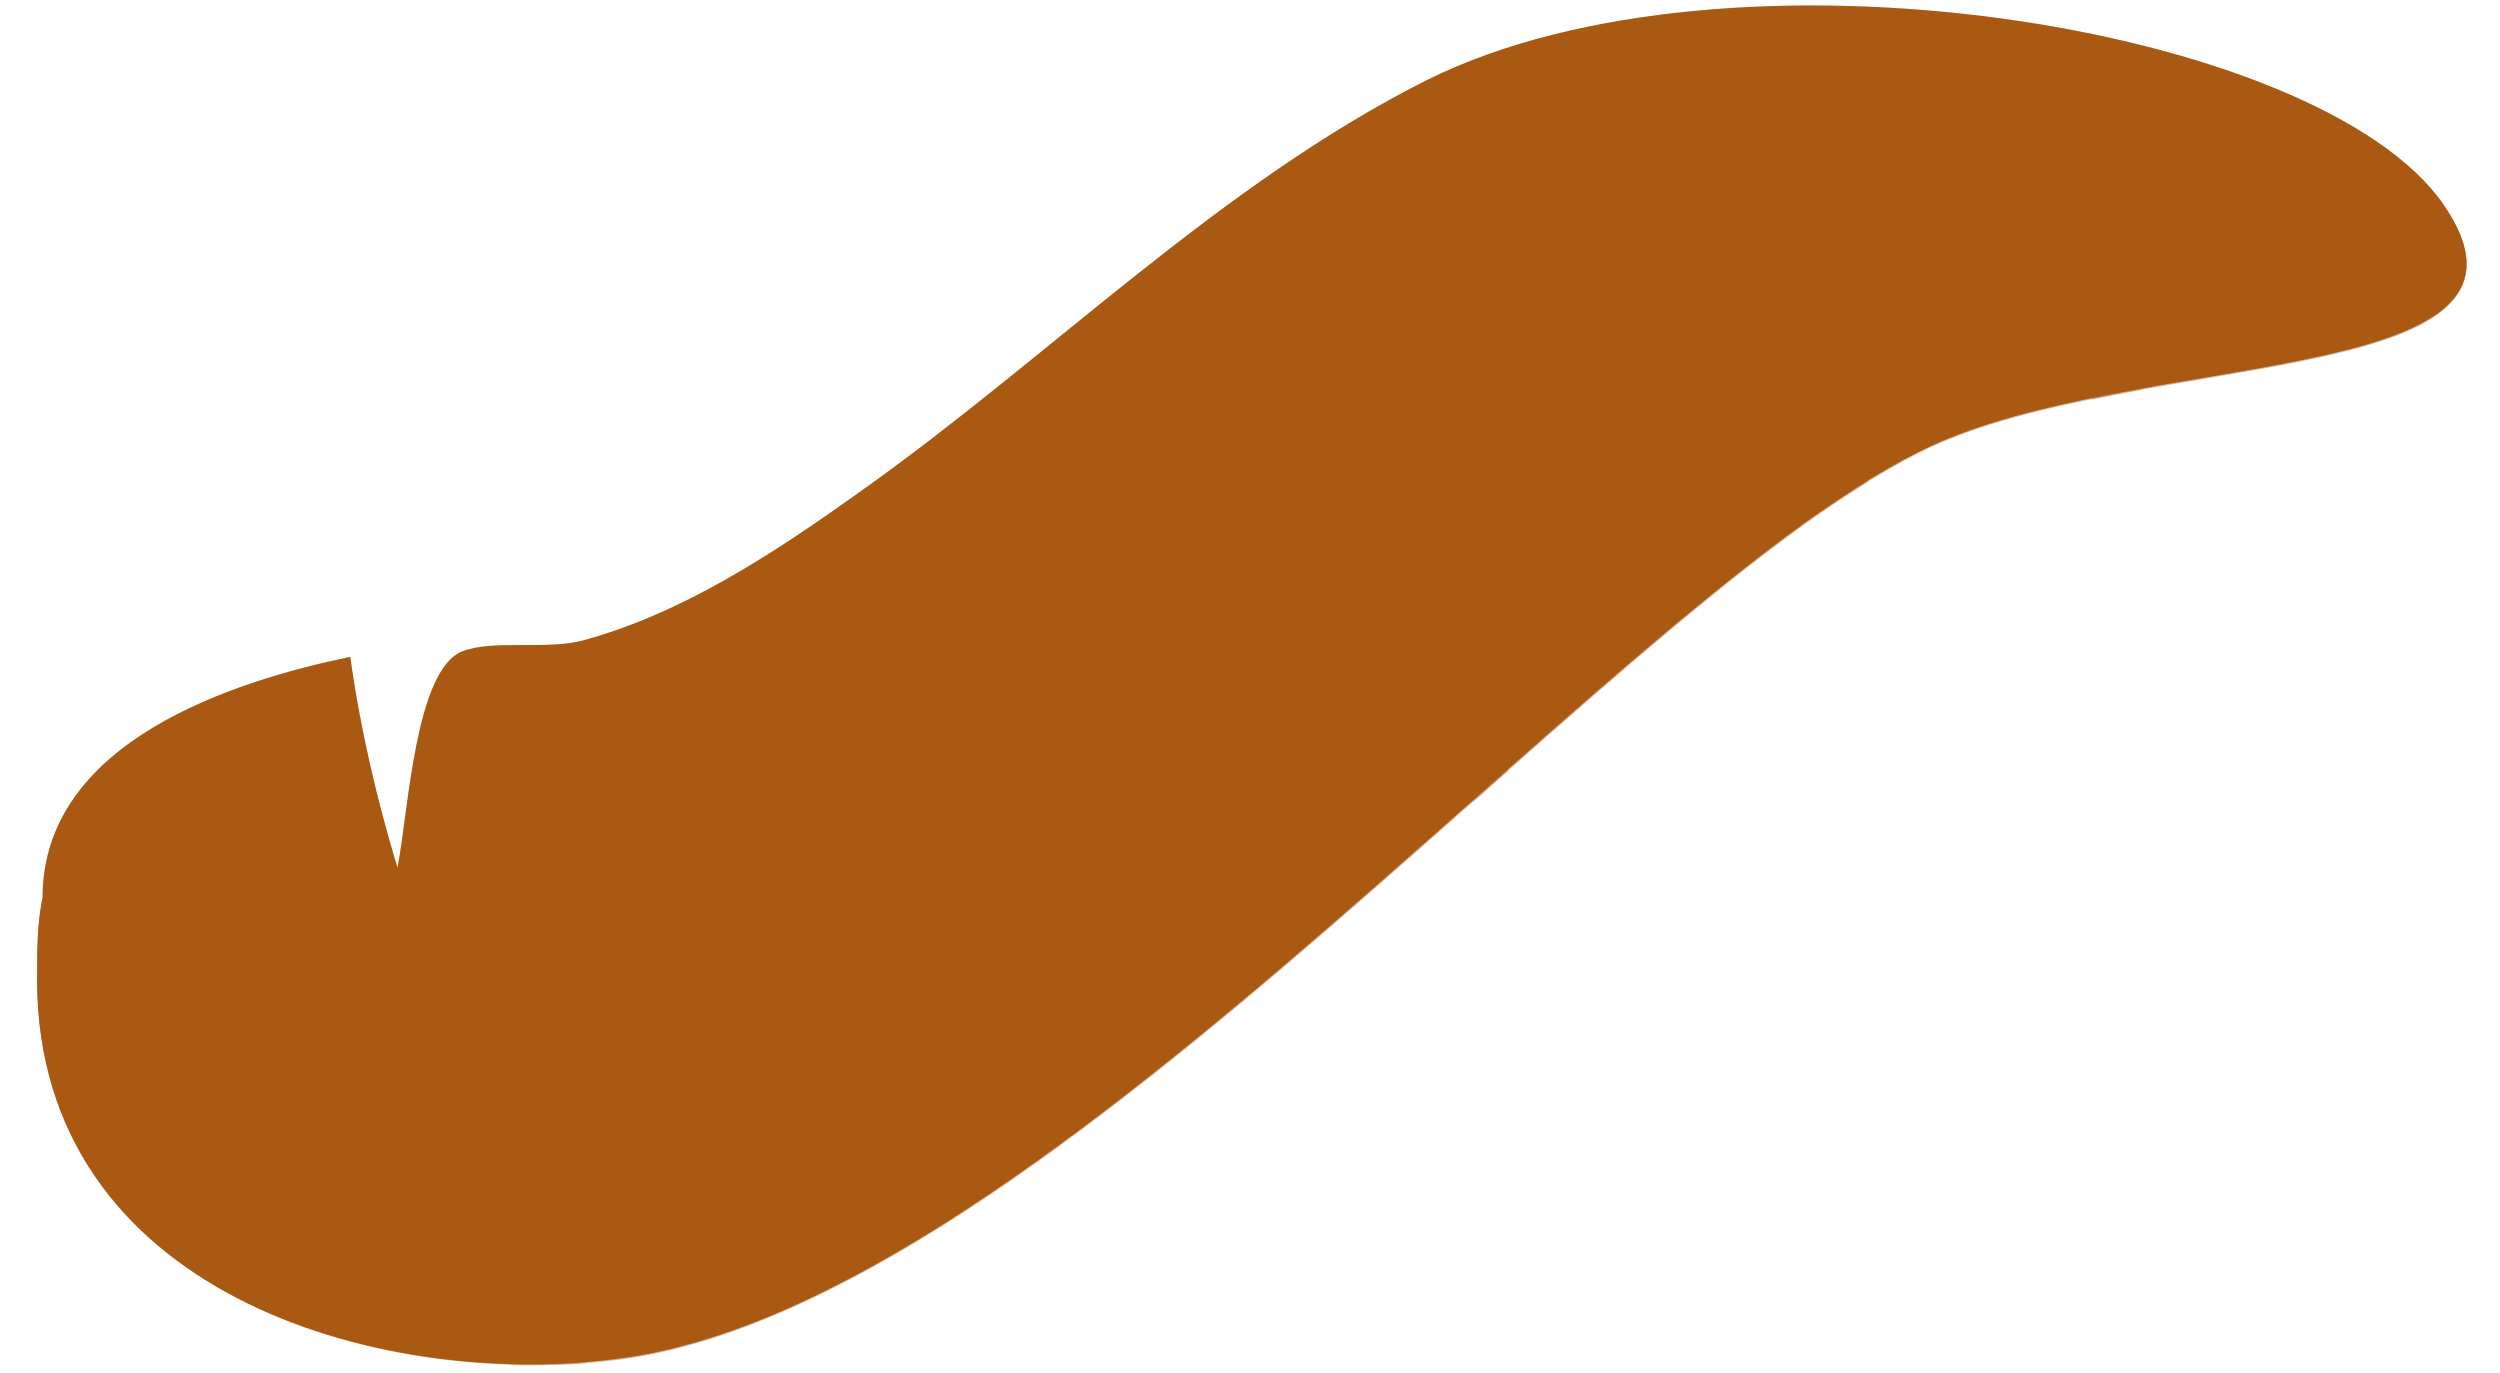 <svg width="51" height="28" viewBox="0 0 51 28" fill="none" xmlns="http://www.w3.org/2000/svg">
<path d="M0.869 18.309C0.757 18.824 0.757 19.385 0.757 20.035C0.802 26.333 7.638 28.35 12.569 27.723C21.49 26.624 33.481 11.473 39.757 8.94C44.172 7.147 52.376 7.819 49.843 4.166C47.31 0.513 35.274 -1.437 29.11 1.633C24.874 3.762 21.422 7.281 17.567 10.016C15.841 11.249 13.959 12.504 11.897 13.064C11.157 13.266 10.059 13.042 9.431 13.288C8.467 13.669 8.333 16.561 8.109 17.704C7.683 16.292 7.347 14.857 7.145 13.4C4.769 13.893 0.869 15.126 0.869 18.309Z" fill="#A95913"/>
<path opacity="0.25" d="M0.869 18.309C0.757 18.824 0.757 19.385 0.757 20.035C0.802 26.333 7.638 28.35 12.569 27.723C21.49 26.624 33.481 11.473 39.757 8.94C44.172 7.147 52.376 7.819 49.843 4.166C47.31 0.513 35.274 -1.437 29.11 1.633C24.874 3.762 21.422 7.281 17.567 10.016C15.841 11.249 13.959 12.504 11.897 13.064C11.157 13.266 10.059 13.042 9.431 13.288C8.467 13.669 8.333 16.561 8.109 17.704C7.683 16.292 7.347 14.857 7.145 13.4C4.769 13.893 0.869 15.126 0.869 18.309Z" fill="#A95913"/>
<path opacity="0.45" d="M11.807 23.262C20.728 22.164 32.719 7.012 38.995 4.48C41.595 3.426 45.495 3.225 47.758 2.485C48.677 3 49.395 3.561 49.843 4.188C52.376 7.842 44.172 7.169 39.757 8.962C33.503 11.495 21.49 26.647 12.569 27.745C7.638 28.35 0.802 26.333 0.757 20.057C0.757 19.631 0.757 19.228 0.802 18.869C2.73 22.545 7.885 23.733 11.807 23.262Z" fill="#A95913"/>
<g opacity="0.5">
<path opacity="0.5" d="M3.693 14.566C3.828 15.149 3.962 15.731 4.164 16.314C4.702 17.905 5.397 19.43 6.024 20.528C6.652 21.604 7.123 22.299 7.123 22.299C7.123 22.299 7.571 23.016 8.311 24.002C9.05 25.011 10.193 26.243 11.448 27.386C11.605 27.543 11.785 27.678 11.964 27.812C11.471 27.857 10.955 27.857 10.44 27.857C7.795 25.773 5.957 23.083 5.957 23.083C5.957 23.083 4.03 20.057 3.2 16.605C3.066 16.09 2.976 15.552 2.886 15.037C3.155 14.835 3.402 14.7 3.693 14.566Z" fill="#A95913"/>
<path opacity="0.5" d="M37.157 10.442C36.148 8.38 35.005 6.743 35.005 6.743C35.005 6.743 33.615 4.39 31.778 2.35C31.396 1.902 30.971 1.476 30.59 1.095C30.903 0.983 31.217 0.894 31.531 0.804C31.845 1.073 32.181 1.364 32.495 1.656C34.579 3.583 36.193 5.981 36.193 5.981C36.193 5.981 37.224 7.707 38.098 9.837C37.807 10.016 37.493 10.218 37.157 10.442Z" fill="#A95913"/>
<path opacity="0.5" d="M41.326 0.513C41.505 0.759 41.707 1.028 41.841 1.252C42.402 2.149 42.693 2.799 42.693 2.799C42.693 2.799 43.724 5.242 43.679 7.954C43.343 8.021 43.007 8.088 42.671 8.156C42.514 5.6 41.415 3.381 41.415 3.381C41.415 3.381 40.833 1.947 39.824 0.311C40.317 0.356 40.833 0.423 41.326 0.513Z" fill="#A95913"/>
<path opacity="0.5" d="M29.76 15.978C28.169 13.871 26.241 12.078 26.241 12.078C26.241 12.078 24.448 10.15 22.476 8.357C22.05 7.976 21.624 7.595 21.221 7.237C21.445 7.057 21.669 6.878 21.871 6.699C22.274 6.99 22.678 7.281 23.104 7.595C25.278 9.209 27.25 11.092 27.25 11.092C27.25 11.092 29.133 13.086 30.59 15.418C30.657 15.53 30.702 15.619 30.769 15.731C30.522 15.933 30.298 16.157 30.052 16.359C29.94 16.224 29.85 16.09 29.76 15.978Z" fill="#A95913"/>
<path opacity="0.5" d="M18.554 25.392C16.626 23.307 15.236 21.133 15.236 21.133C15.236 21.133 13.6 18.309 12.681 15.216C12.457 14.476 12.278 13.736 12.121 13.042C12.367 12.975 12.614 12.862 12.861 12.773C13.062 13.468 13.309 14.185 13.6 14.902C14.721 17.816 16.402 20.416 16.402 20.416C16.402 20.416 17.657 22.657 19.45 24.854C19.159 25.033 18.867 25.212 18.554 25.392Z" fill="#A95913"/>
<path opacity="0.5" d="M22.431 16.359C22.431 16.359 19.428 11.181 18.576 9.299C18.666 9.231 18.778 9.142 18.89 9.075C20.212 10.621 23.619 15.597 23.619 15.597C23.619 15.597 24.897 17.793 26.017 19.833C25.771 20.035 25.547 20.236 25.3 20.438C23.91 18.533 22.431 16.359 22.431 16.359Z" fill="#A95913"/>
</g>
</svg>
